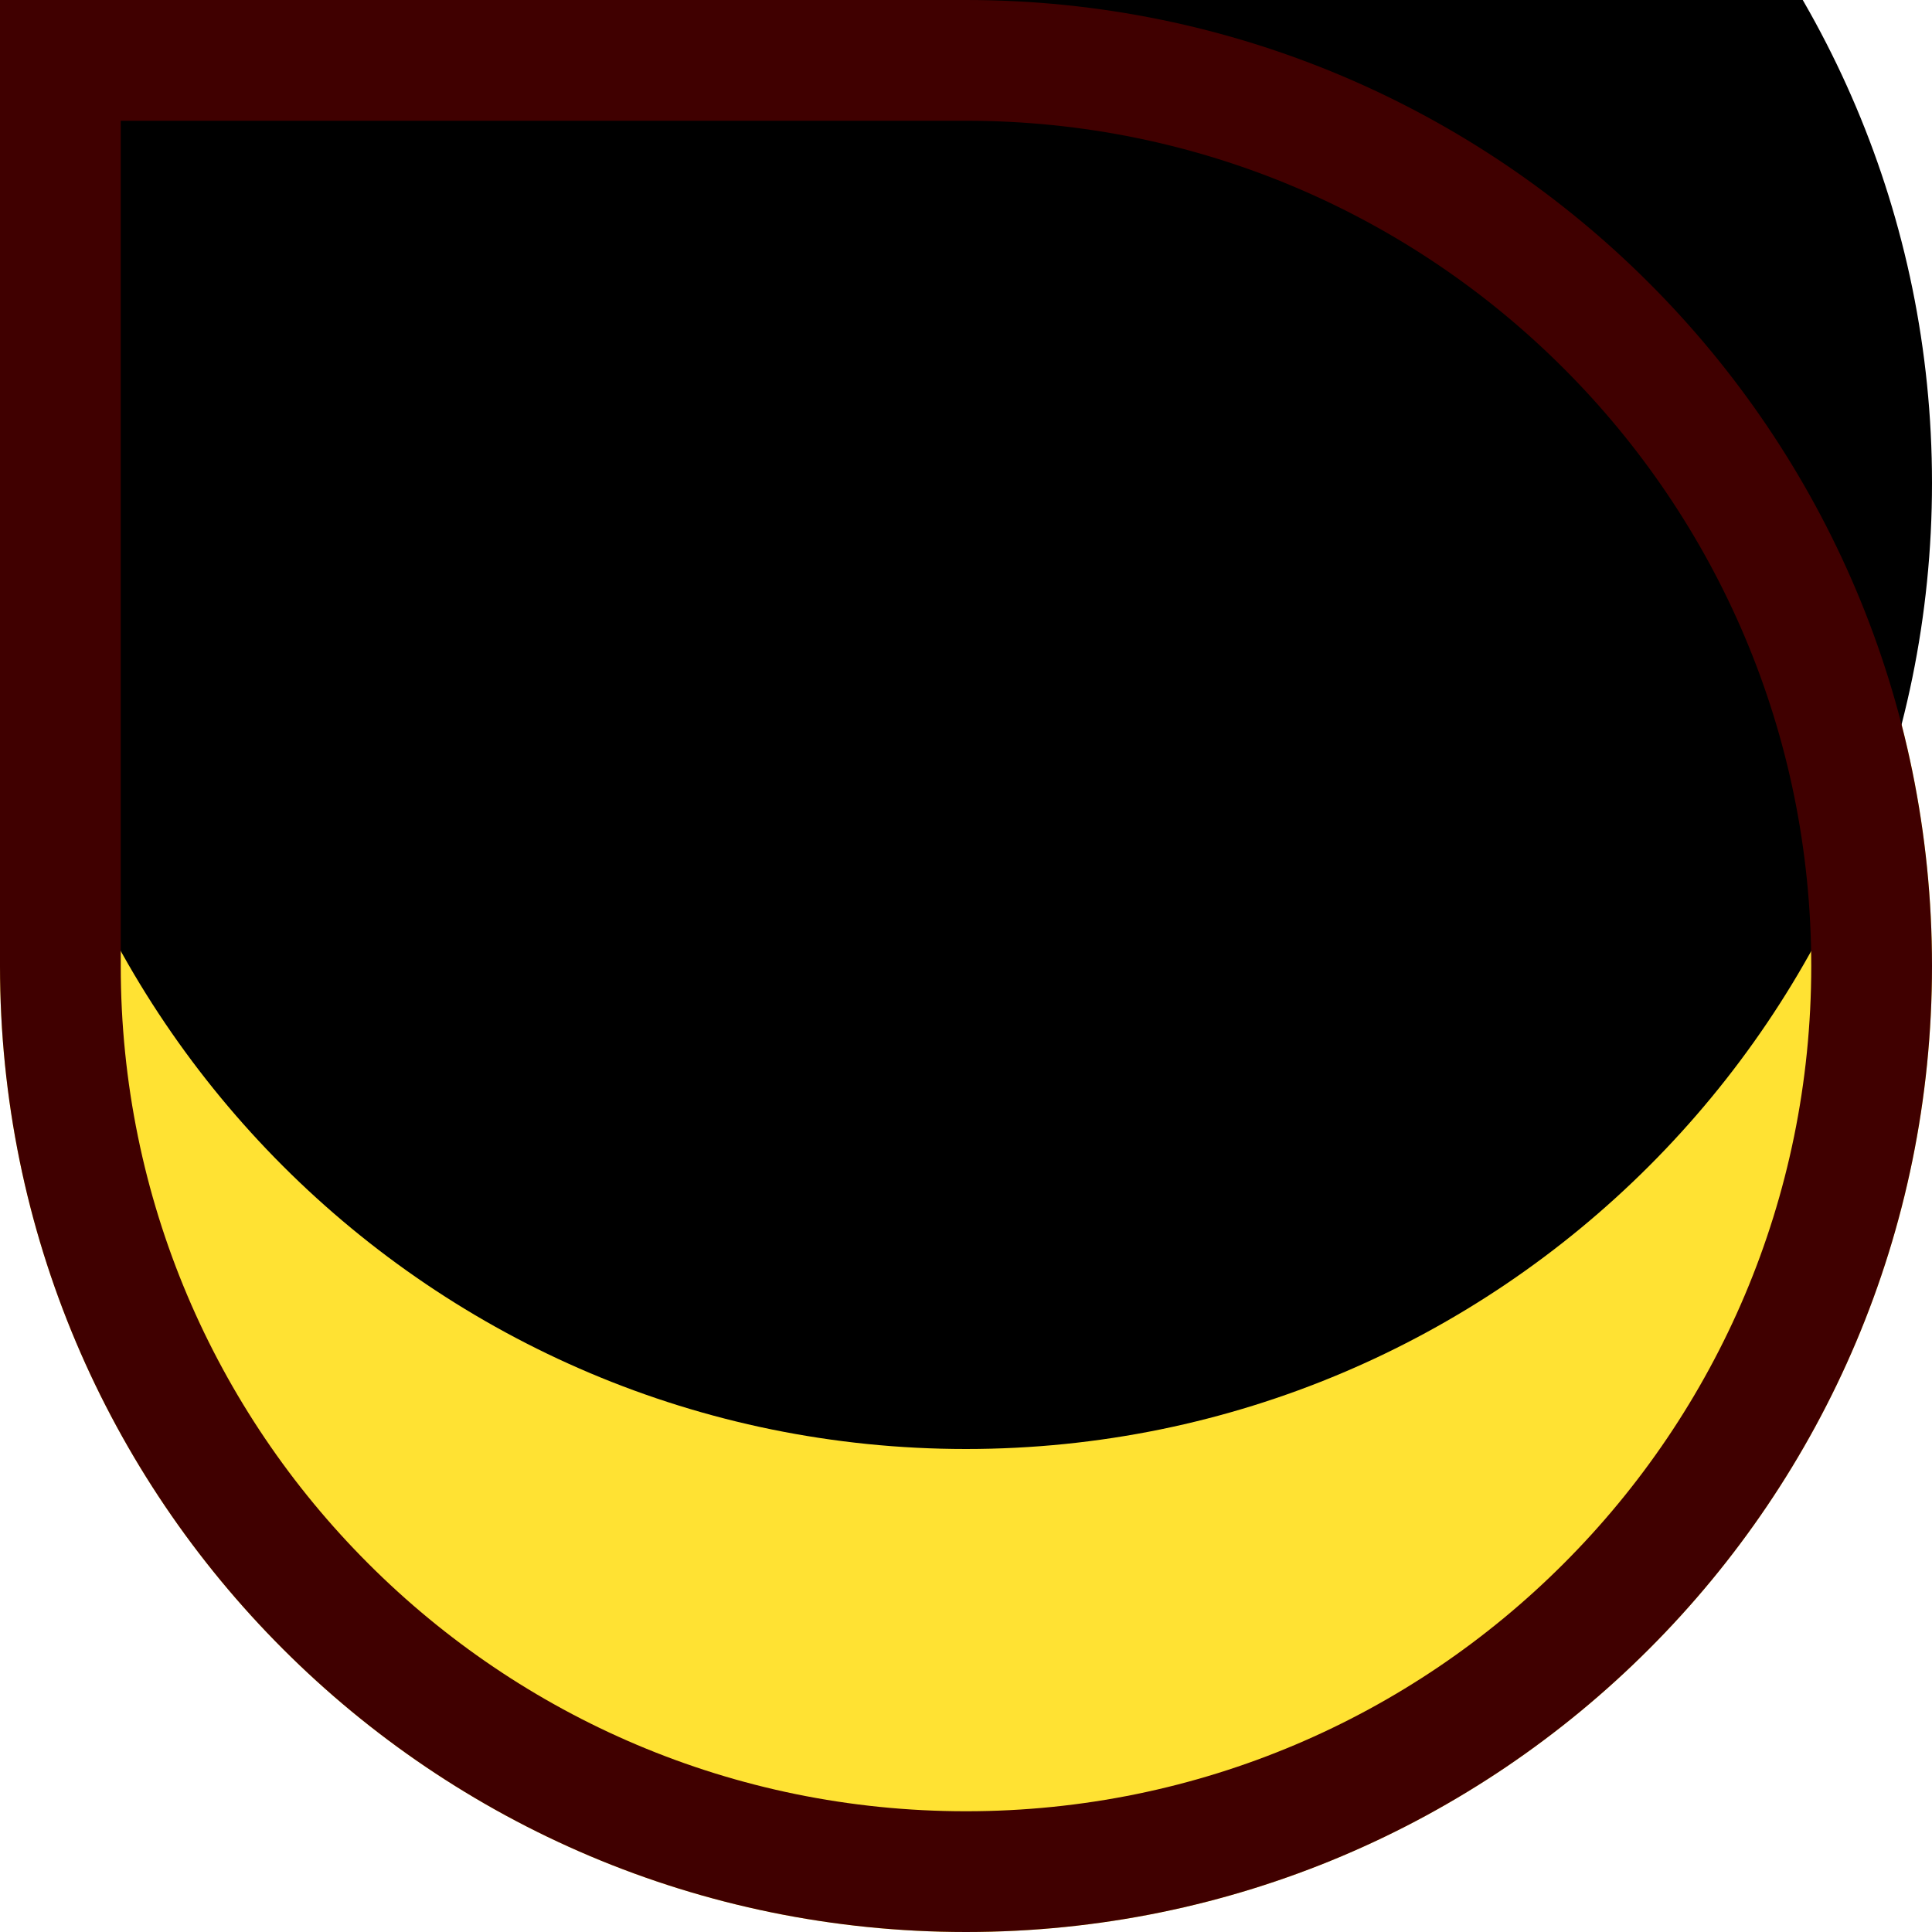 <?xml version="1.0" encoding="UTF-8"?>
<svg width="16px" height="16px" viewBox="0 0 16 16" version="1.1" xmlns="http://www.w3.org/2000/svg" xmlns:xlink="http://www.w3.org/1999/xlink">
    <title>cursor</title>
    <defs>
        <path d="M8,16 C12.418,16 16,12.418 16,8 C16,3.582 12.418,4.26325641e-14 8,4.26325641e-14 C6.628,4.26325641e-14 3.961,4.26325641e-14 5.68434189e-14,4.26325641e-14 C5.68434189e-14,3.76 5.68434189e-14,6.427 5.68434189e-14,8 C5.68434189e-14,12.418 3.582,16 8,16 Z" id="path-1"></path>
        <filter x="-12.5%" y="-12.5%" width="125.0%" height="125.0%" filterUnits="objectBoundingBox" id="filter-2">
            <feOffset dx="0" dy="-4" in="SourceAlpha" result="shadowOffsetInner1"></feOffset>
            <feComposite in="shadowOffsetInner1" in2="SourceAlpha" operator="arithmetic" k2="-1" k3="1" result="shadowInnerInner1"></feComposite>
            <feColorMatrix values="0 0 0 0 0.251   0 0 0 0 0   0 0 0 0 0  0 0 0 0.2 0" type="matrix" in="shadowInnerInner1"></feColorMatrix>
        </filter>
    </defs>
    <g id="cursor" stroke="none" fill="none" fill-rule="nonzero">
        <g id="Oval">
            <use fill="#FFE233" xlink:href="#path-1"></use>
            <use fill="black" fill-opacity="1" filter="url(#filter-2)" xlink:href="#path-1"></use>
            <path stroke="#400000" stroke-width="1" d="M8,0.5 C10.071,0.5 11.946,1.339 13.303,2.697 C14.661,4.054 15.5,5.929 15.5,8 C15.5,10.071 14.661,11.946 13.303,13.303 C11.946,14.661 10.071,15.5 8,15.5 C5.929,15.5 4.054,14.661 2.697,13.303 C1.339,11.946 0.5,10.071 0.5,8 L0.5,0.5 Z" stroke-linejoin="square"></path>
        </g>
    </g>
</svg>